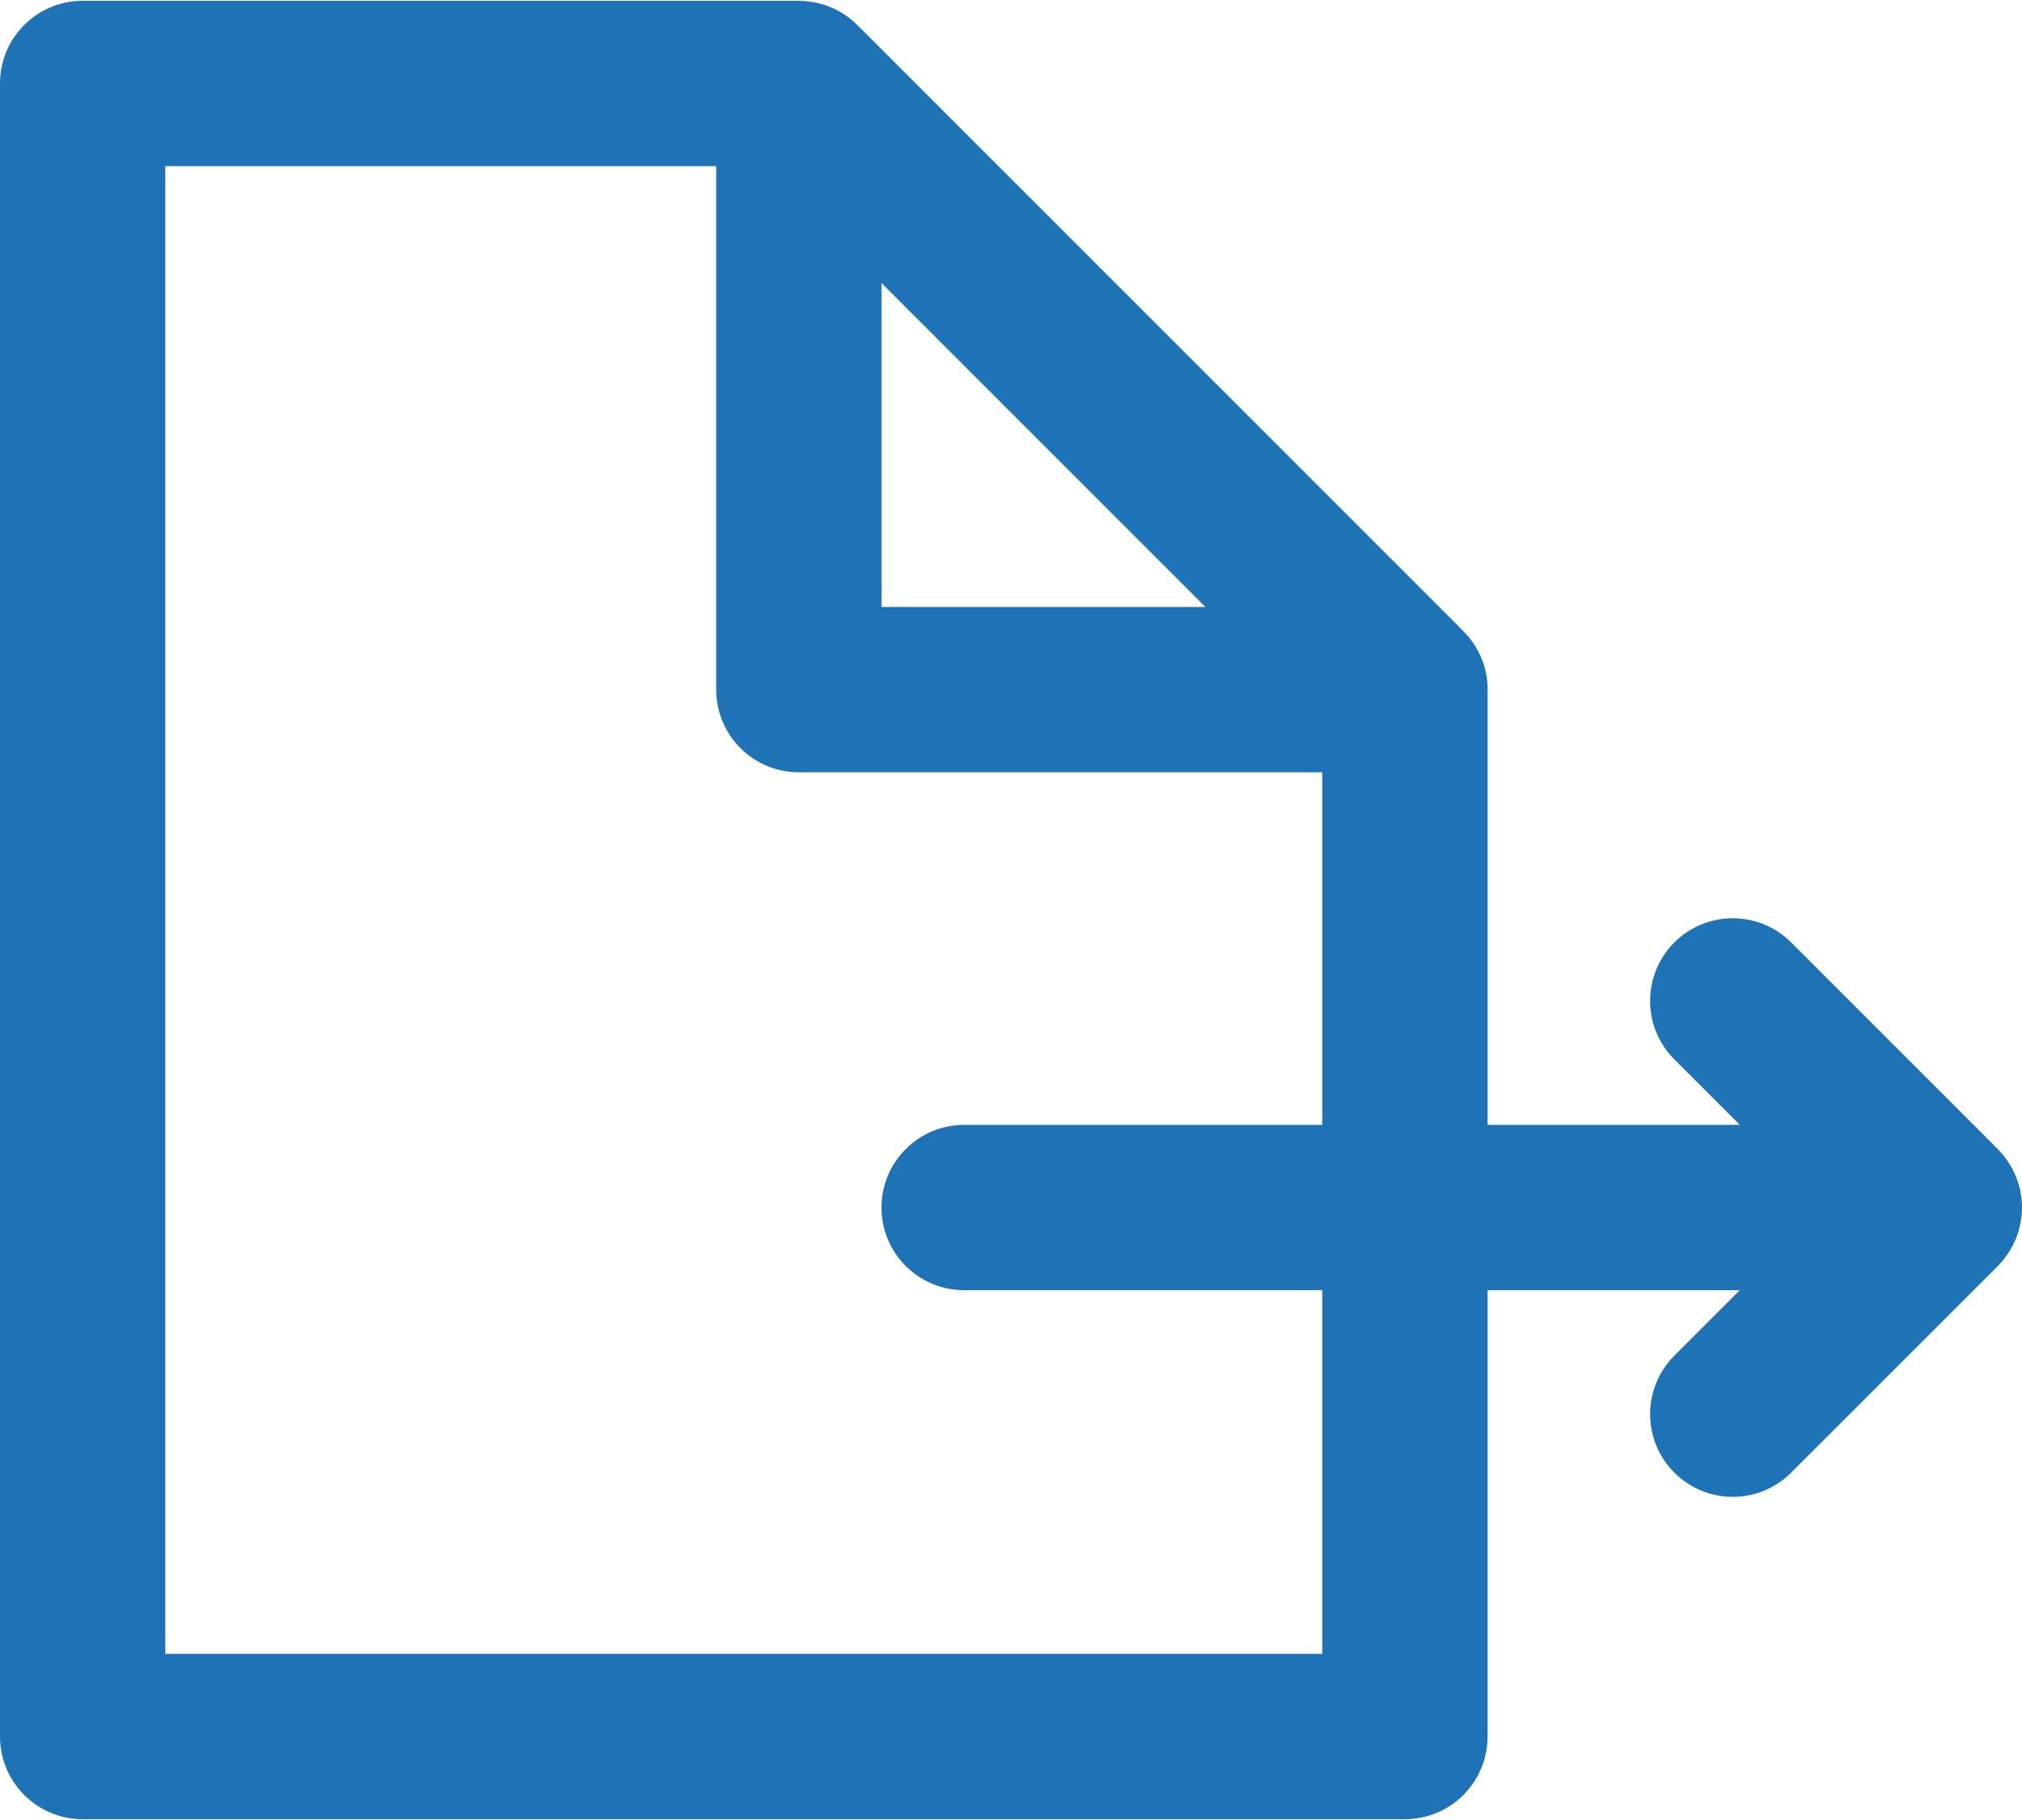 <svg width="20" height="18" viewBox="0 0 20 18" fill="none" xmlns="http://www.w3.org/2000/svg">
<path d="M19.815 12.461C19.823 12.451 19.829 12.441 19.837 12.431C19.846 12.42 19.854 12.409 19.862 12.397C19.87 12.385 19.877 12.373 19.884 12.361C19.891 12.35 19.897 12.339 19.903 12.328C19.91 12.316 19.916 12.303 19.921 12.291C19.927 12.279 19.933 12.268 19.938 12.256C19.943 12.243 19.947 12.231 19.951 12.219C19.956 12.206 19.961 12.193 19.965 12.18C19.968 12.168 19.971 12.155 19.974 12.143C19.978 12.13 19.981 12.116 19.984 12.102C19.987 12.088 19.989 12.074 19.991 12.059C19.992 12.047 19.995 12.036 19.996 12.023C19.998 11.997 20 11.97 20 11.944L20 11.943L20 11.941C20 11.915 19.999 11.888 19.996 11.862C19.995 11.85 19.992 11.838 19.991 11.826C19.989 11.812 19.987 11.797 19.984 11.783C19.982 11.769 19.978 11.756 19.974 11.742C19.971 11.73 19.968 11.718 19.965 11.705C19.961 11.692 19.956 11.679 19.951 11.666C19.947 11.654 19.943 11.642 19.938 11.63C19.933 11.618 19.927 11.606 19.921 11.595C19.916 11.582 19.91 11.57 19.904 11.557C19.898 11.546 19.891 11.536 19.884 11.525C19.877 11.513 19.87 11.501 19.862 11.489C19.854 11.477 19.845 11.466 19.837 11.454C19.829 11.444 19.823 11.434 19.815 11.425C19.798 11.405 19.781 11.386 19.763 11.367L19.761 11.365L17.717 9.321C17.398 9.002 16.88 9.002 16.561 9.321C16.242 9.64 16.242 10.158 16.561 10.477L17.209 11.125L14.714 11.125V6.842C14.714 6.834 14.715 6.827 14.715 6.82C14.715 6.624 14.645 6.444 14.529 6.303L14.526 6.299C14.511 6.28 14.495 6.263 14.478 6.246C14.476 6.244 14.474 6.242 14.471 6.239C14.464 6.232 14.457 6.224 14.45 6.217L8.48 0.248L8.479 0.247C8.463 0.23 8.445 0.215 8.427 0.2C8.422 0.195 8.416 0.19 8.41 0.186C8.397 0.175 8.384 0.165 8.37 0.156C8.363 0.151 8.356 0.146 8.349 0.142C8.335 0.132 8.32 0.124 8.306 0.115C8.299 0.112 8.294 0.108 8.287 0.105C8.268 0.094 8.247 0.085 8.227 0.076C8.219 0.072 8.21 0.069 8.201 0.066C8.188 0.06 8.174 0.055 8.16 0.05C8.151 0.047 8.141 0.044 8.132 0.041C8.116 0.037 8.1 0.033 8.084 0.029C8.077 0.028 8.07 0.026 8.063 0.024C8.04 0.02 8.017 0.016 7.993 0.014C7.986 0.013 7.979 0.012 7.972 0.012C7.953 0.01 7.933 0.009 7.914 0.009C7.91 0.009 7.906 0.008 7.902 0.008H0.817C0.366 0.008 0 0.374 0 0.825V17.174C0 17.626 0.366 17.992 0.817 17.992H13.896C14.348 17.992 14.714 17.626 14.714 17.174V12.76L17.209 12.76L16.561 13.408C16.242 13.728 16.242 14.245 16.561 14.564C16.721 14.724 16.93 14.804 17.139 14.804C17.348 14.804 17.557 14.724 17.717 14.564L19.761 12.521L19.762 12.52C19.78 12.501 19.798 12.481 19.815 12.461ZM8.719 2.799L11.923 6.003H8.719V2.799ZM13.079 16.357H1.635V1.643H7.084V6.82C7.084 7.272 7.45 7.638 7.902 7.638H13.079V11.125C13.079 11.125 9.988 11.125 9.537 11.125C9.085 11.125 8.719 11.491 8.719 11.943C8.719 12.394 9.085 12.76 9.537 12.76L13.079 12.76V16.357Z" fill="#1E73B7"/>
</svg>
